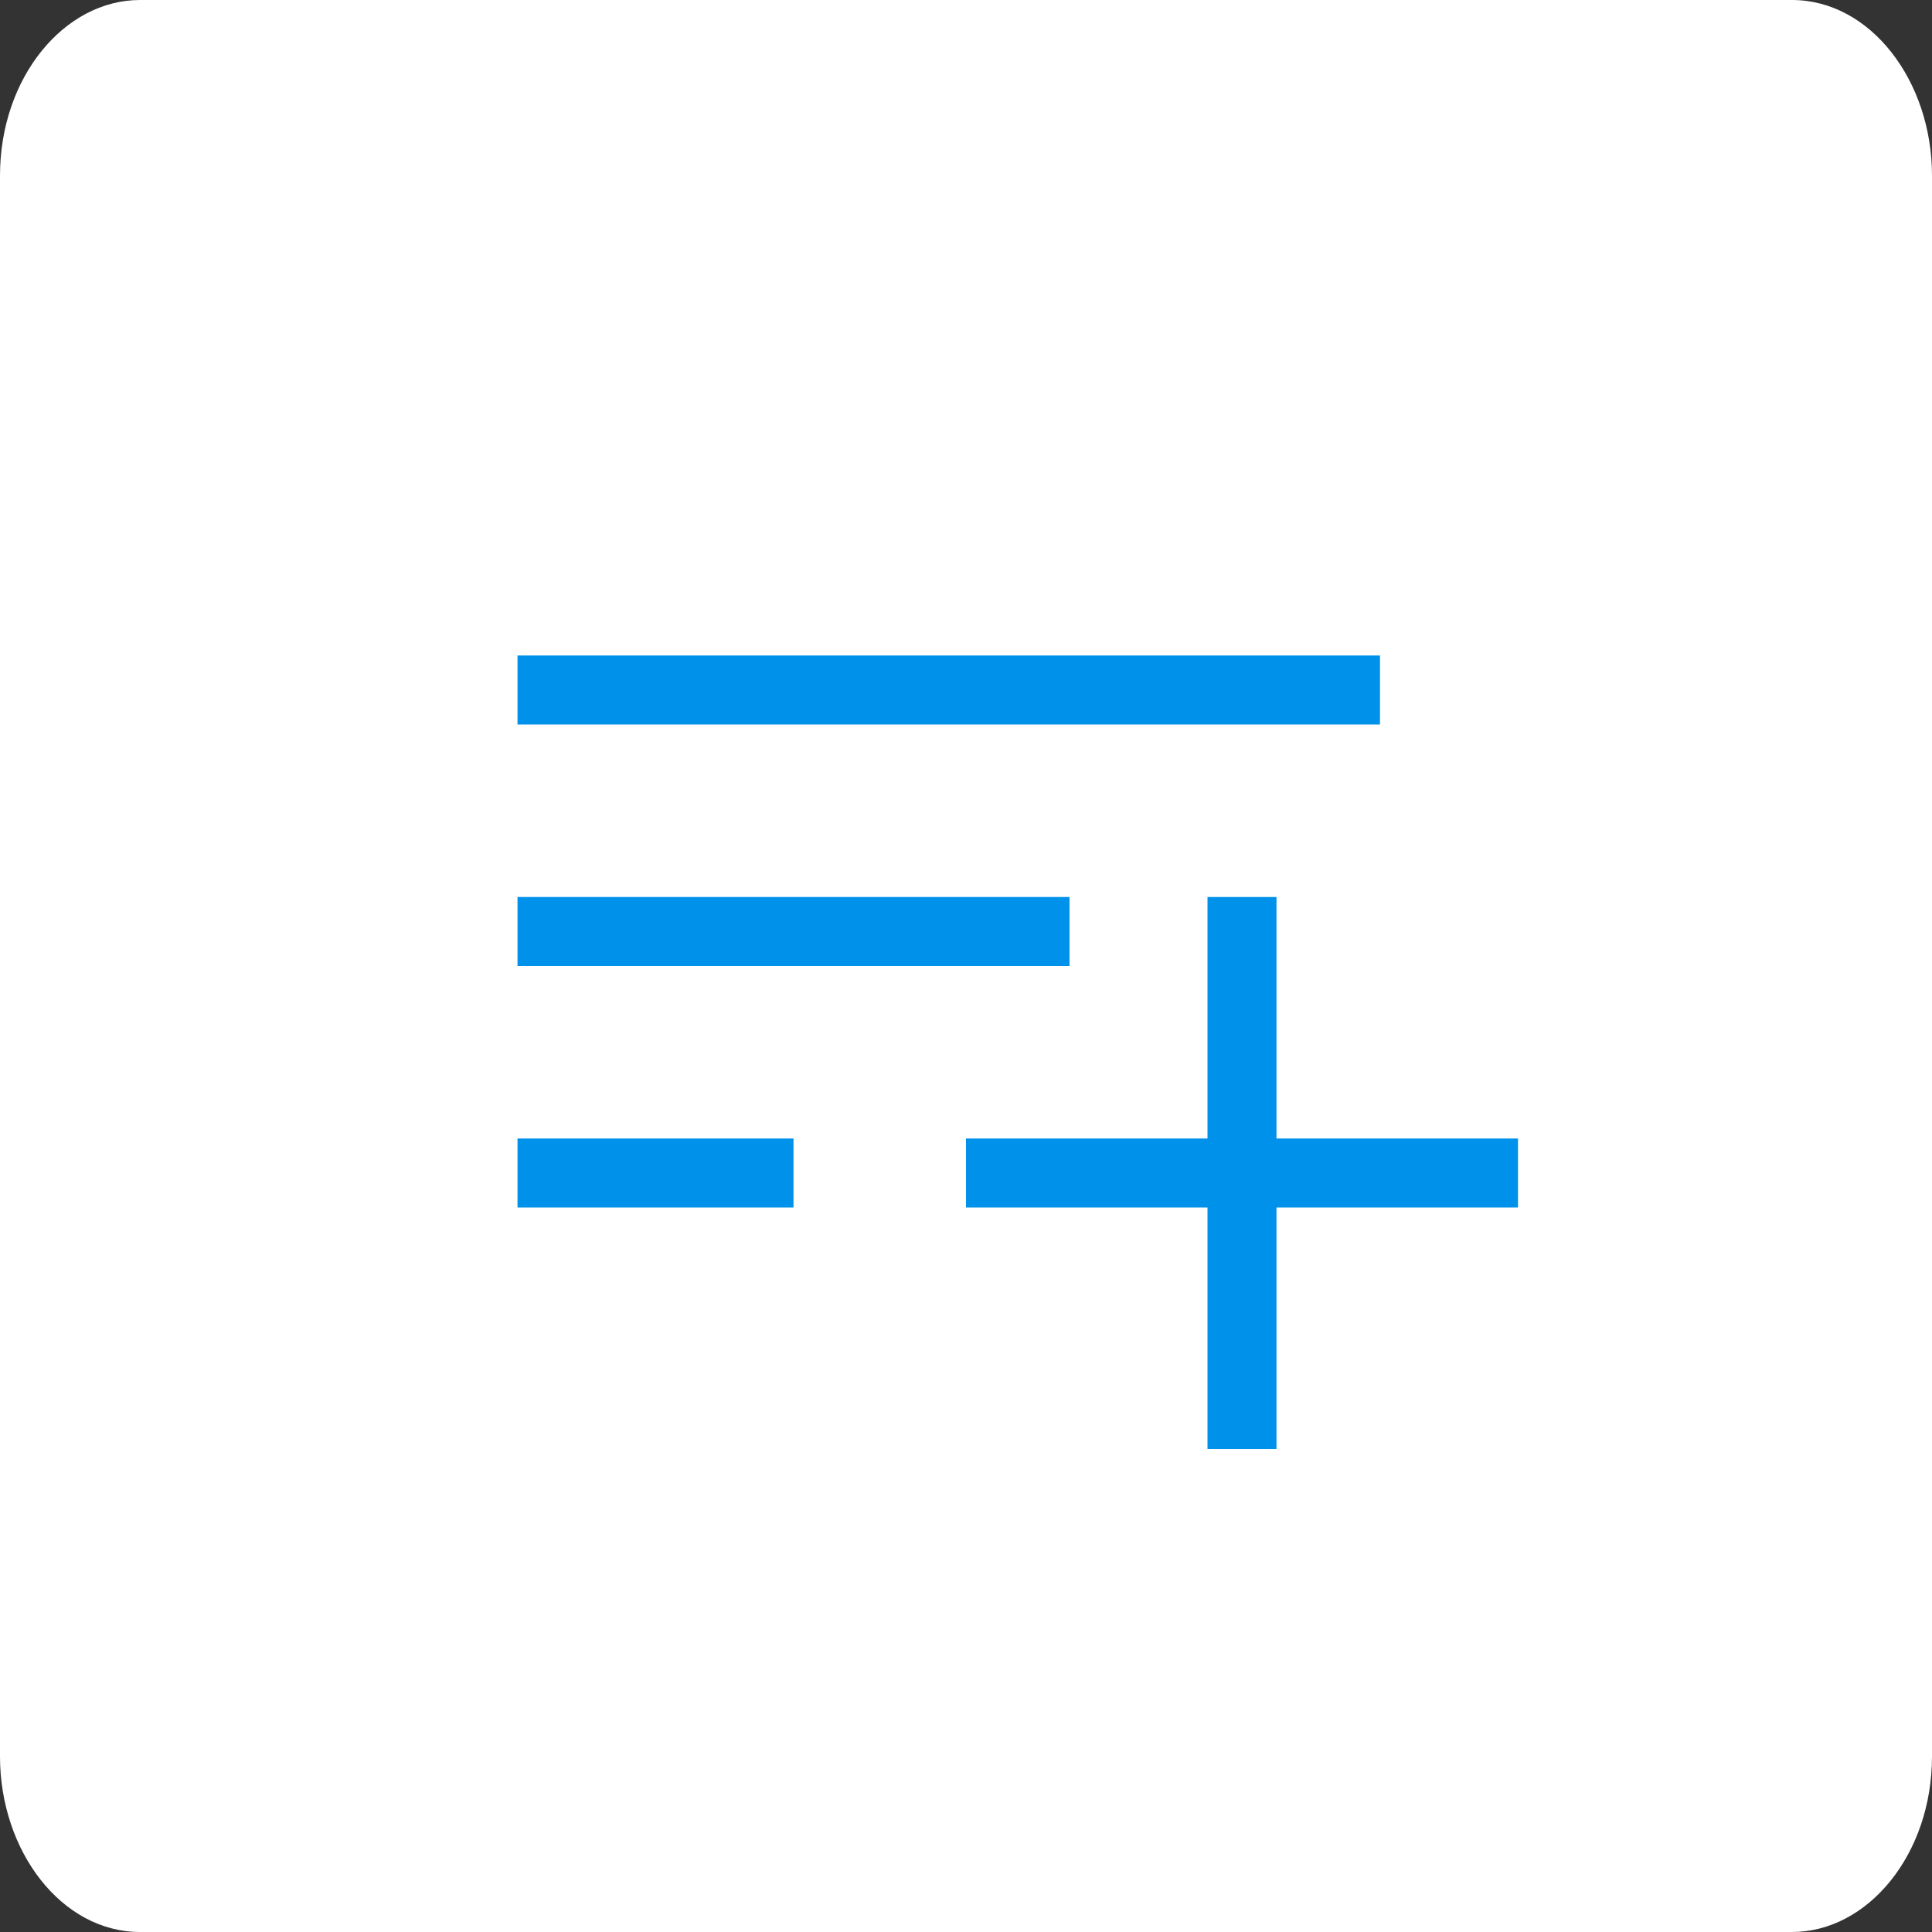 <svg xmlns="http://www.w3.org/2000/svg" width="56" height="56" viewBox="0 0 56 56"><rect x="0" y="0" width="56" height="56" fill="#333333" stroke="none"/><defs><style>.a{fill:#fff;}.b{fill:none;stroke:#0091ea;stroke-width:2px;}</style></defs><path class="a" d="M637,462.909c0,2.851-1.867,5.091-4.058,5.091H585.058c-2.272,0-4.058-2.342-4.058-5.091V417.091c0-2.851,1.867-5.091,4.058-5.091h47.884c2.272,0,4.058,2.342,4.058,5.091Z" transform="translate(-581 -412)"/><g transform="translate(15.093 19.596)"><g transform="translate(0.369 0.344)"><path class="b" d="M0,2.178H25" transform="translate(-0.462 -2.118)"/><path class="b" d="M0,2.178H16" transform="translate(-0.462 4.882)"/><path class="b" d="M0,2.178H8" transform="translate(-0.462 11.882)"/><path class="b" d="M0,2.178H16" transform="translate(12.538 11.882)"/><path class="b" d="M0,0H16" transform="translate(20.538 22.06) rotate(-90)"/></g></g></svg>